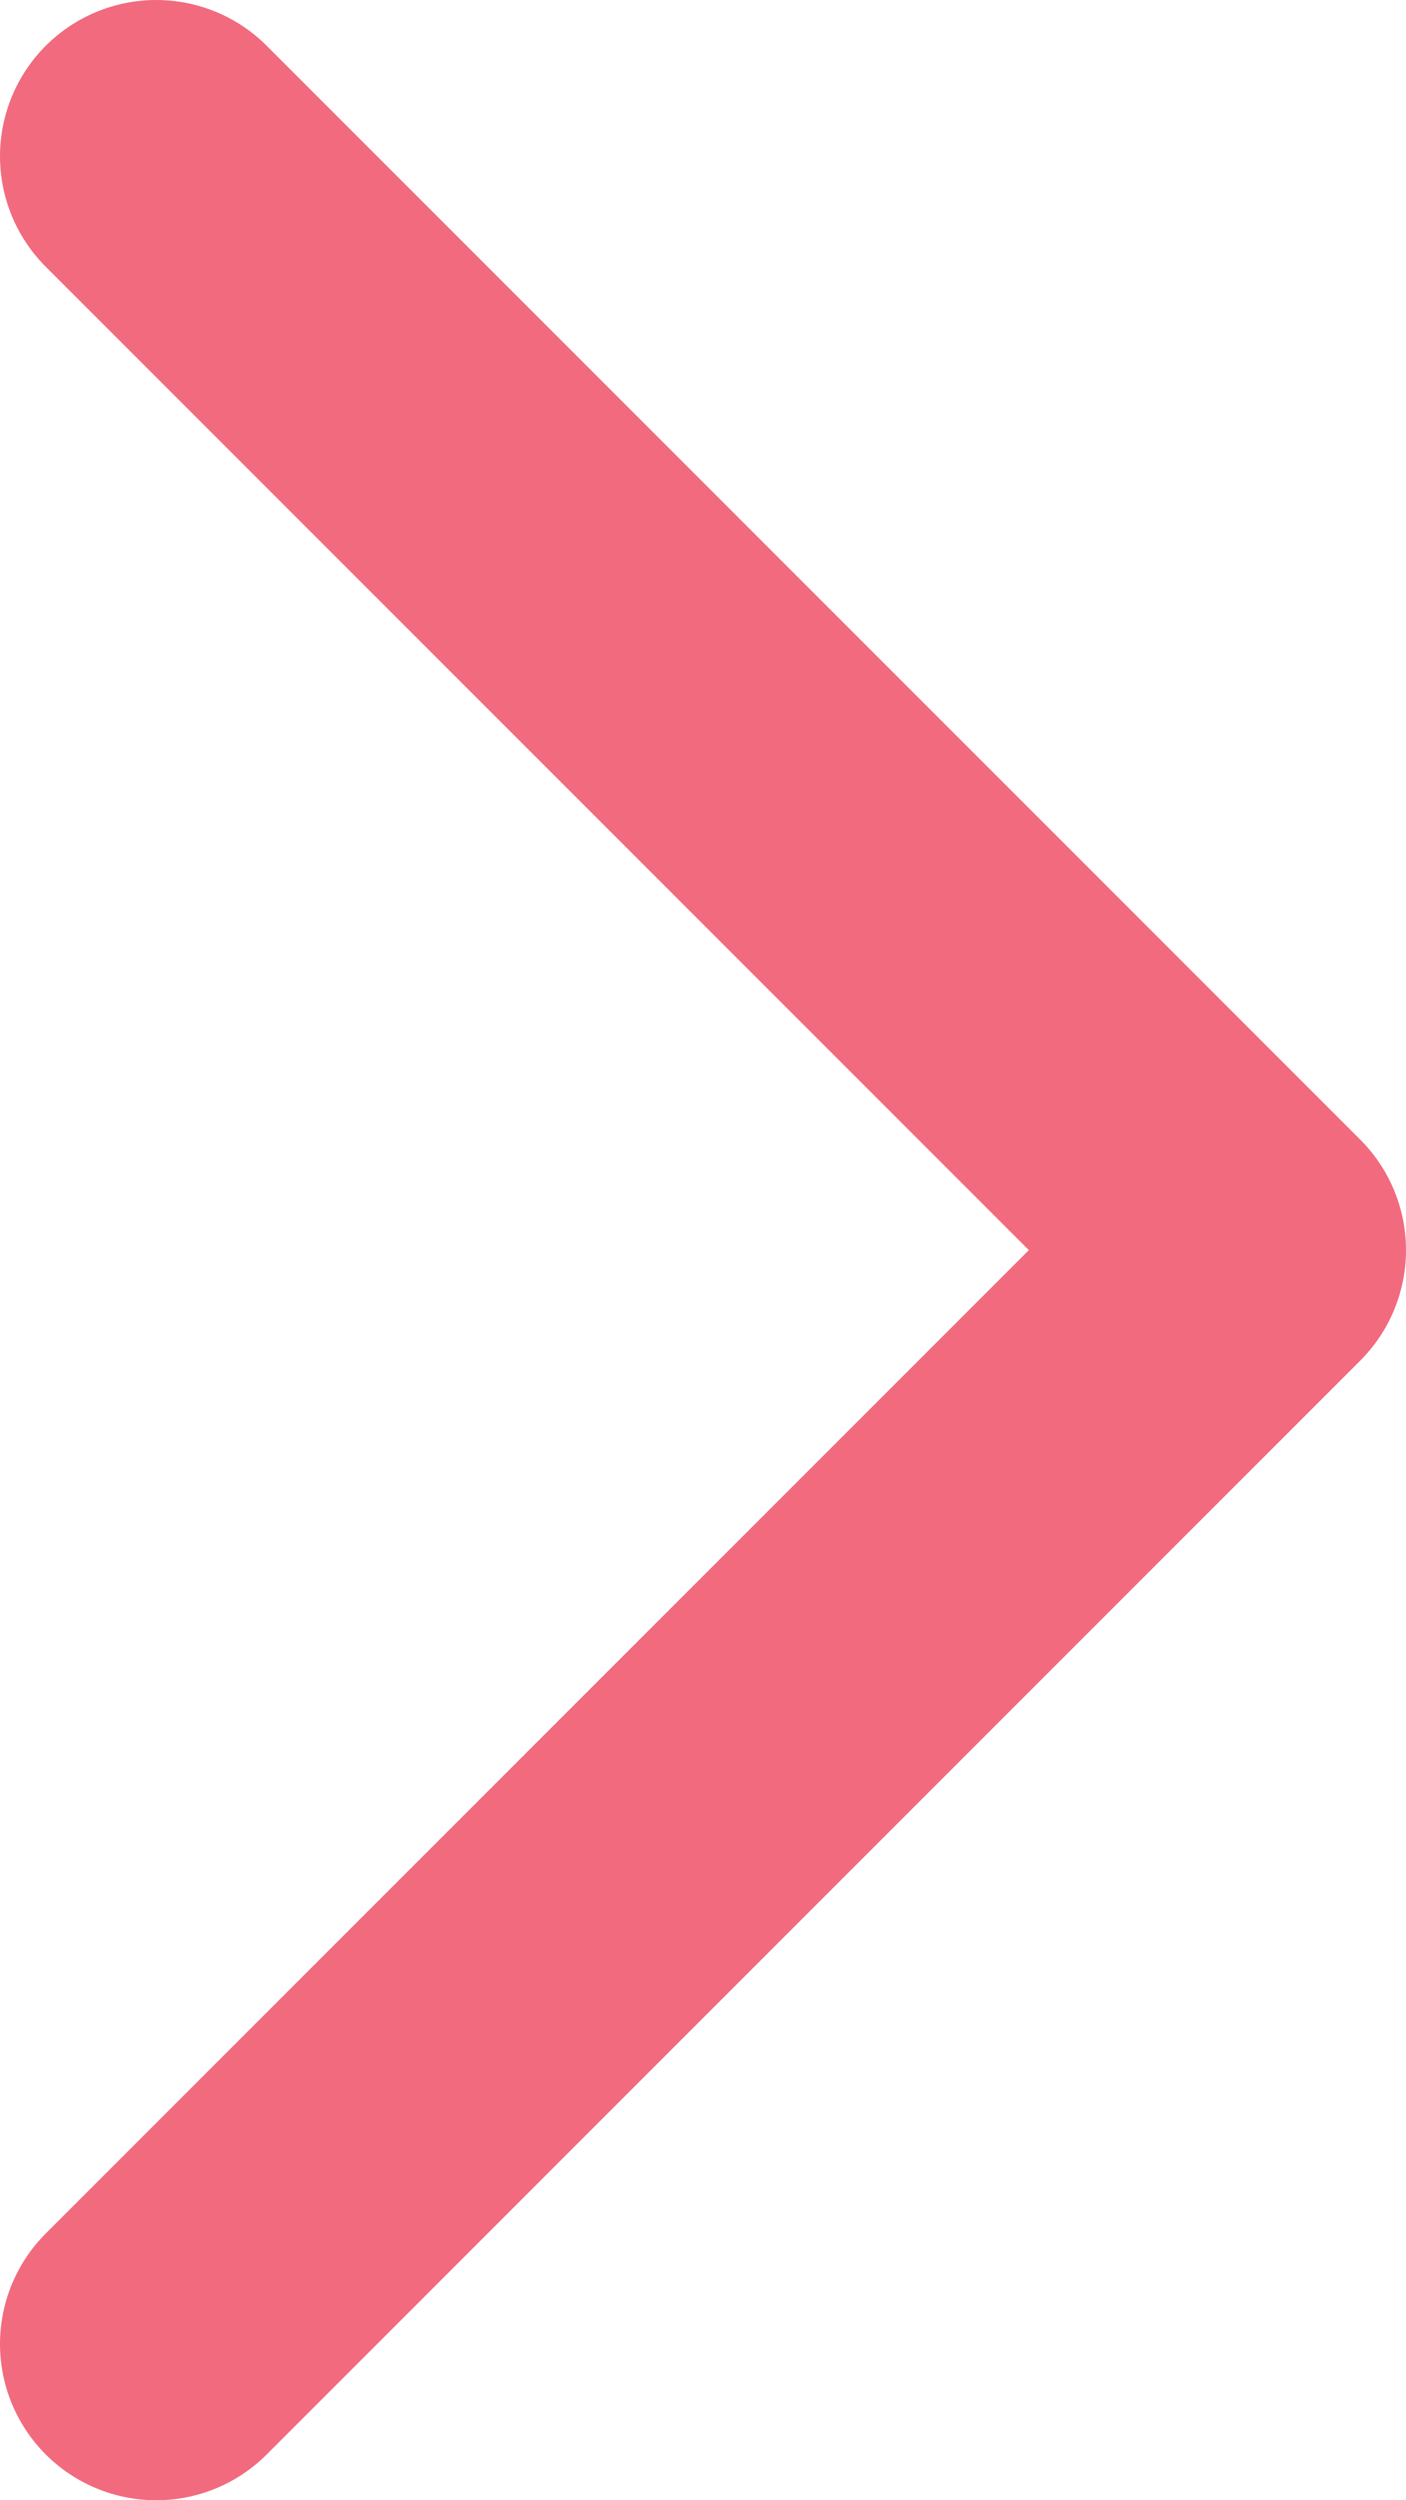<svg width="9" height="16" viewBox="0 0 9 16" fill="none" xmlns="http://www.w3.org/2000/svg">
<path d="M1 15L8 8L1 1" stroke="#F26A7E" stroke-width="2" stroke-linecap="round" stroke-linejoin="round"/>
</svg>
